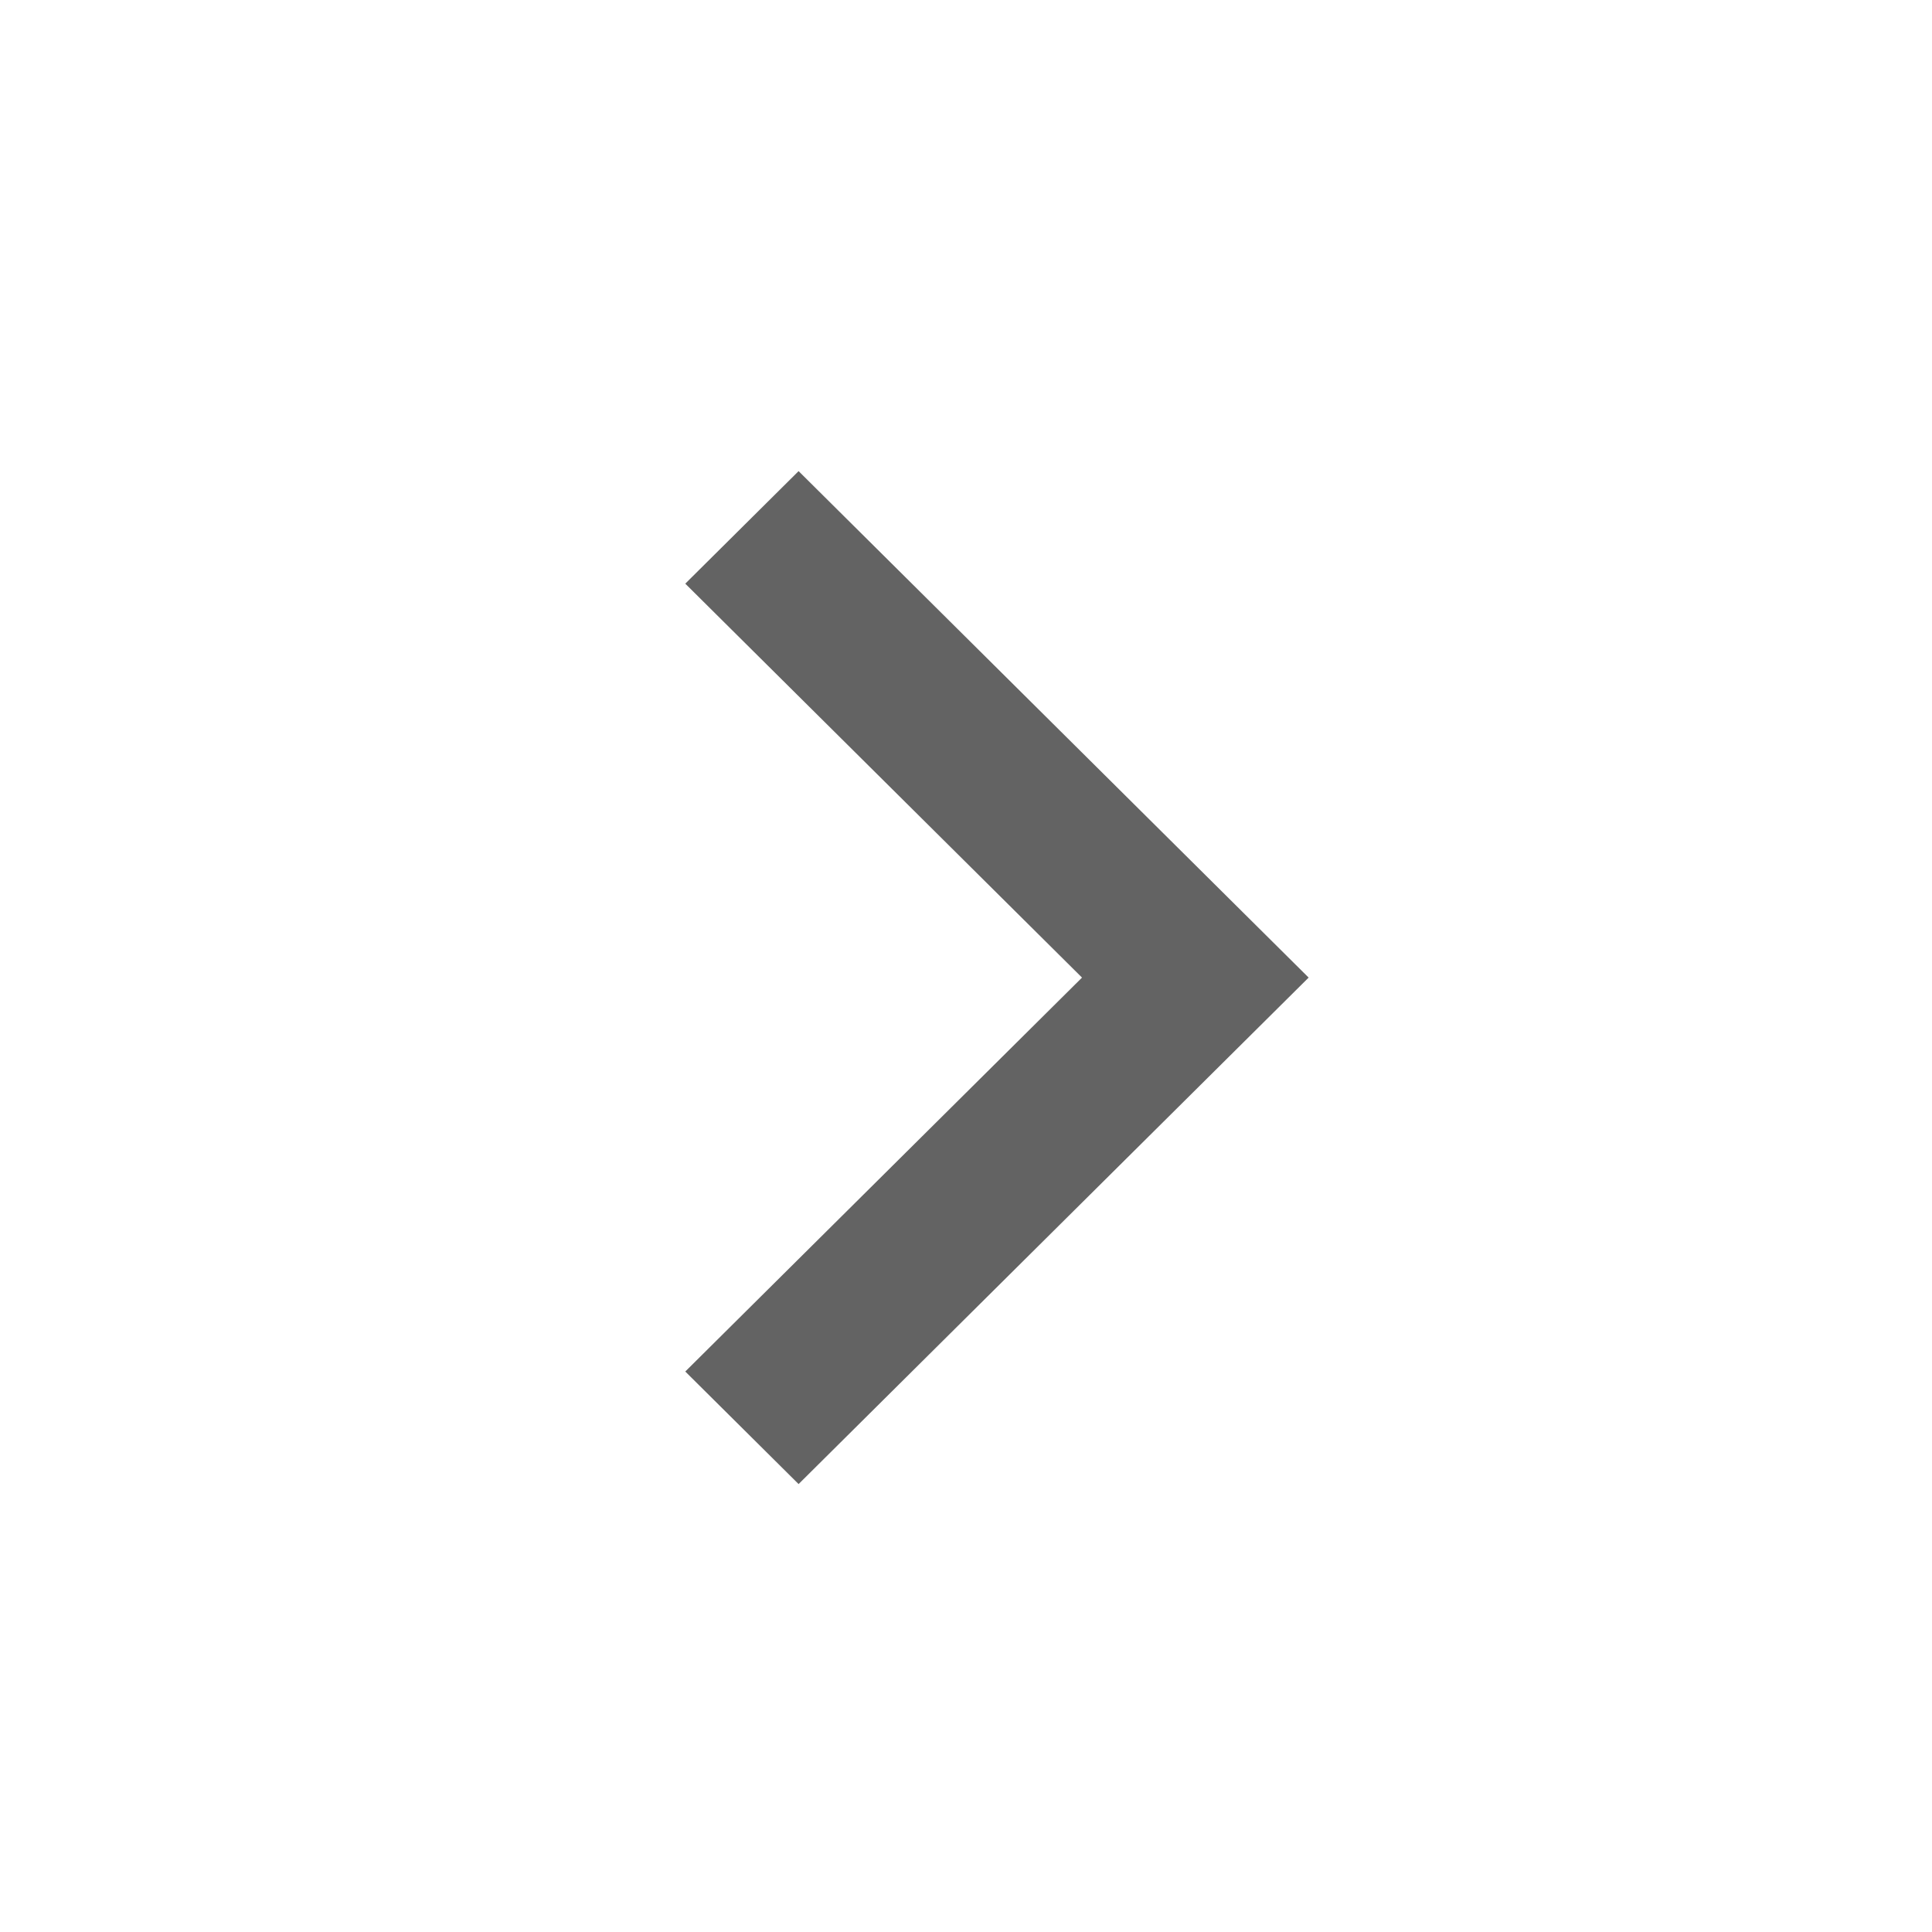 <svg width="20" height="20" viewBox="0 0 20 20" fill="none" xmlns="http://www.w3.org/2000/svg">
<g clip-path="url(#clip0_1_1471)">
<path d="M11.201 10.12L7.094 6.042L8.267 4.877L13.547 10.12L8.267 15.363L7.094 14.198L11.201 10.12Z" fill="#636363"/>
</g>
<defs>
<clipPath id="clip0_1_1471">
<rect width="19.358" height="19.358" fill="white" transform="translate(0.641 0.038)"/>
</clipPath>
</defs>
</svg>
